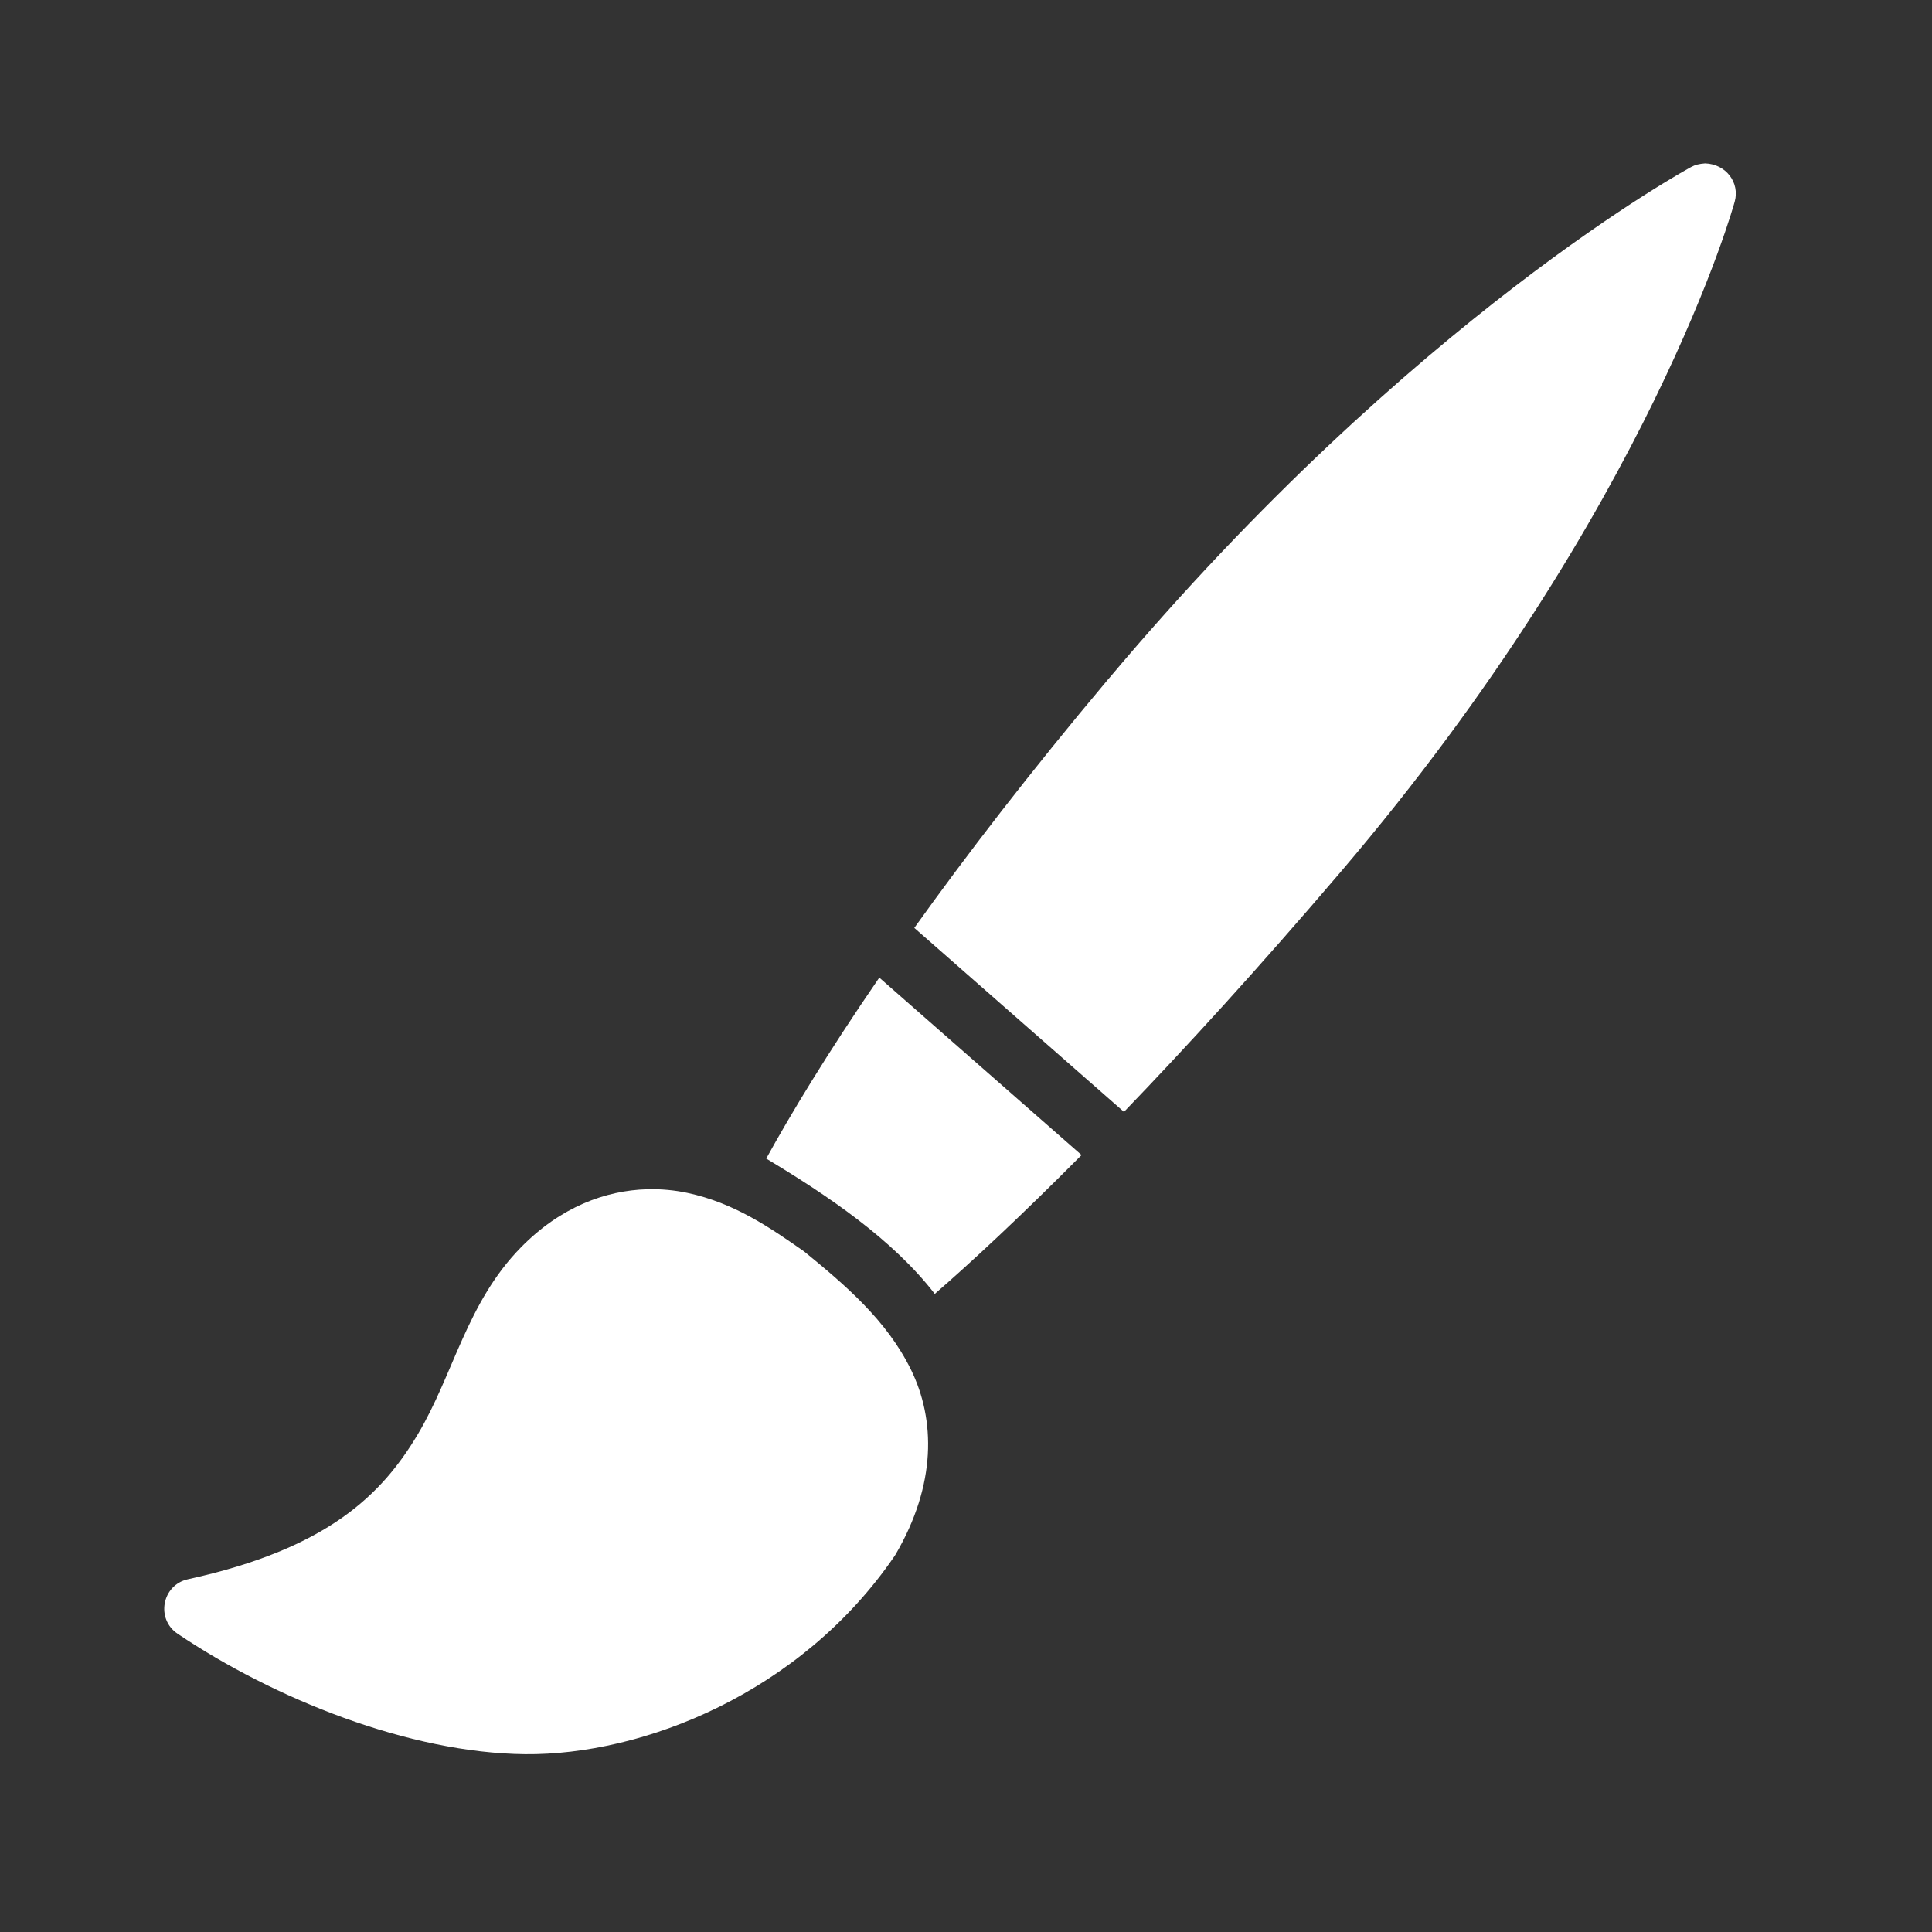 <?xml version="1.0" encoding="UTF-8"?>
<svg fill="#FFFFFF" width="100pt" height="100pt" version="1.1" viewBox="0 0 100 100" xmlns="http://www.w3.org/2000/svg">
 <rect x="0" y="0" width="100" height="100" fill="#333333" stroke="none"/>
 <path d="m57.379 35.133c-4.125 4.906-7.402 9.188-10.055 12.895l10.852 9.523c3.203-3.328 6.93-7.394 11.223-12.426 16.105-18.891 20.391-34.695 20.391-34.695 0.266-0.969-0.441-1.934-1.531-1.973-0.305 0.02-0.523 0.078-0.719 0.184 0 0-14.402 7.742-30.16 26.496zm-8.996 31.84c1.832-1.59 4.422-3.988 7.598-7.188l-10.469-9.184c-2.734 3.981-4.621 7.129-5.852 9.367 3.207 1.926 6.547 4.184 8.727 7.008zm-26.762 7.273c-1.855 3.109-4.656 5.914-11.895 7.496-1.344 0.297-1.672 2.062-0.527 2.824 4.984 3.356 11.98 6.172 17.98 6.231 6.086 0.059 14.258-3.148 19.113-10.242 0.02-0.031 0.039-0.059 0.059-0.09 2.129-3.641 2.062-6.988 0.805-9.562-1.258-2.574-3.438-4.414-5.531-6.125-1.695-1.184-3.594-2.516-6.051-3.035-0.664-0.141-1.359-0.207-2.078-0.188-2.152 0.062-4.481 0.914-6.535 3.012-2.801 2.852-3.484 6.57-5.34 9.68z"/>
</svg>
